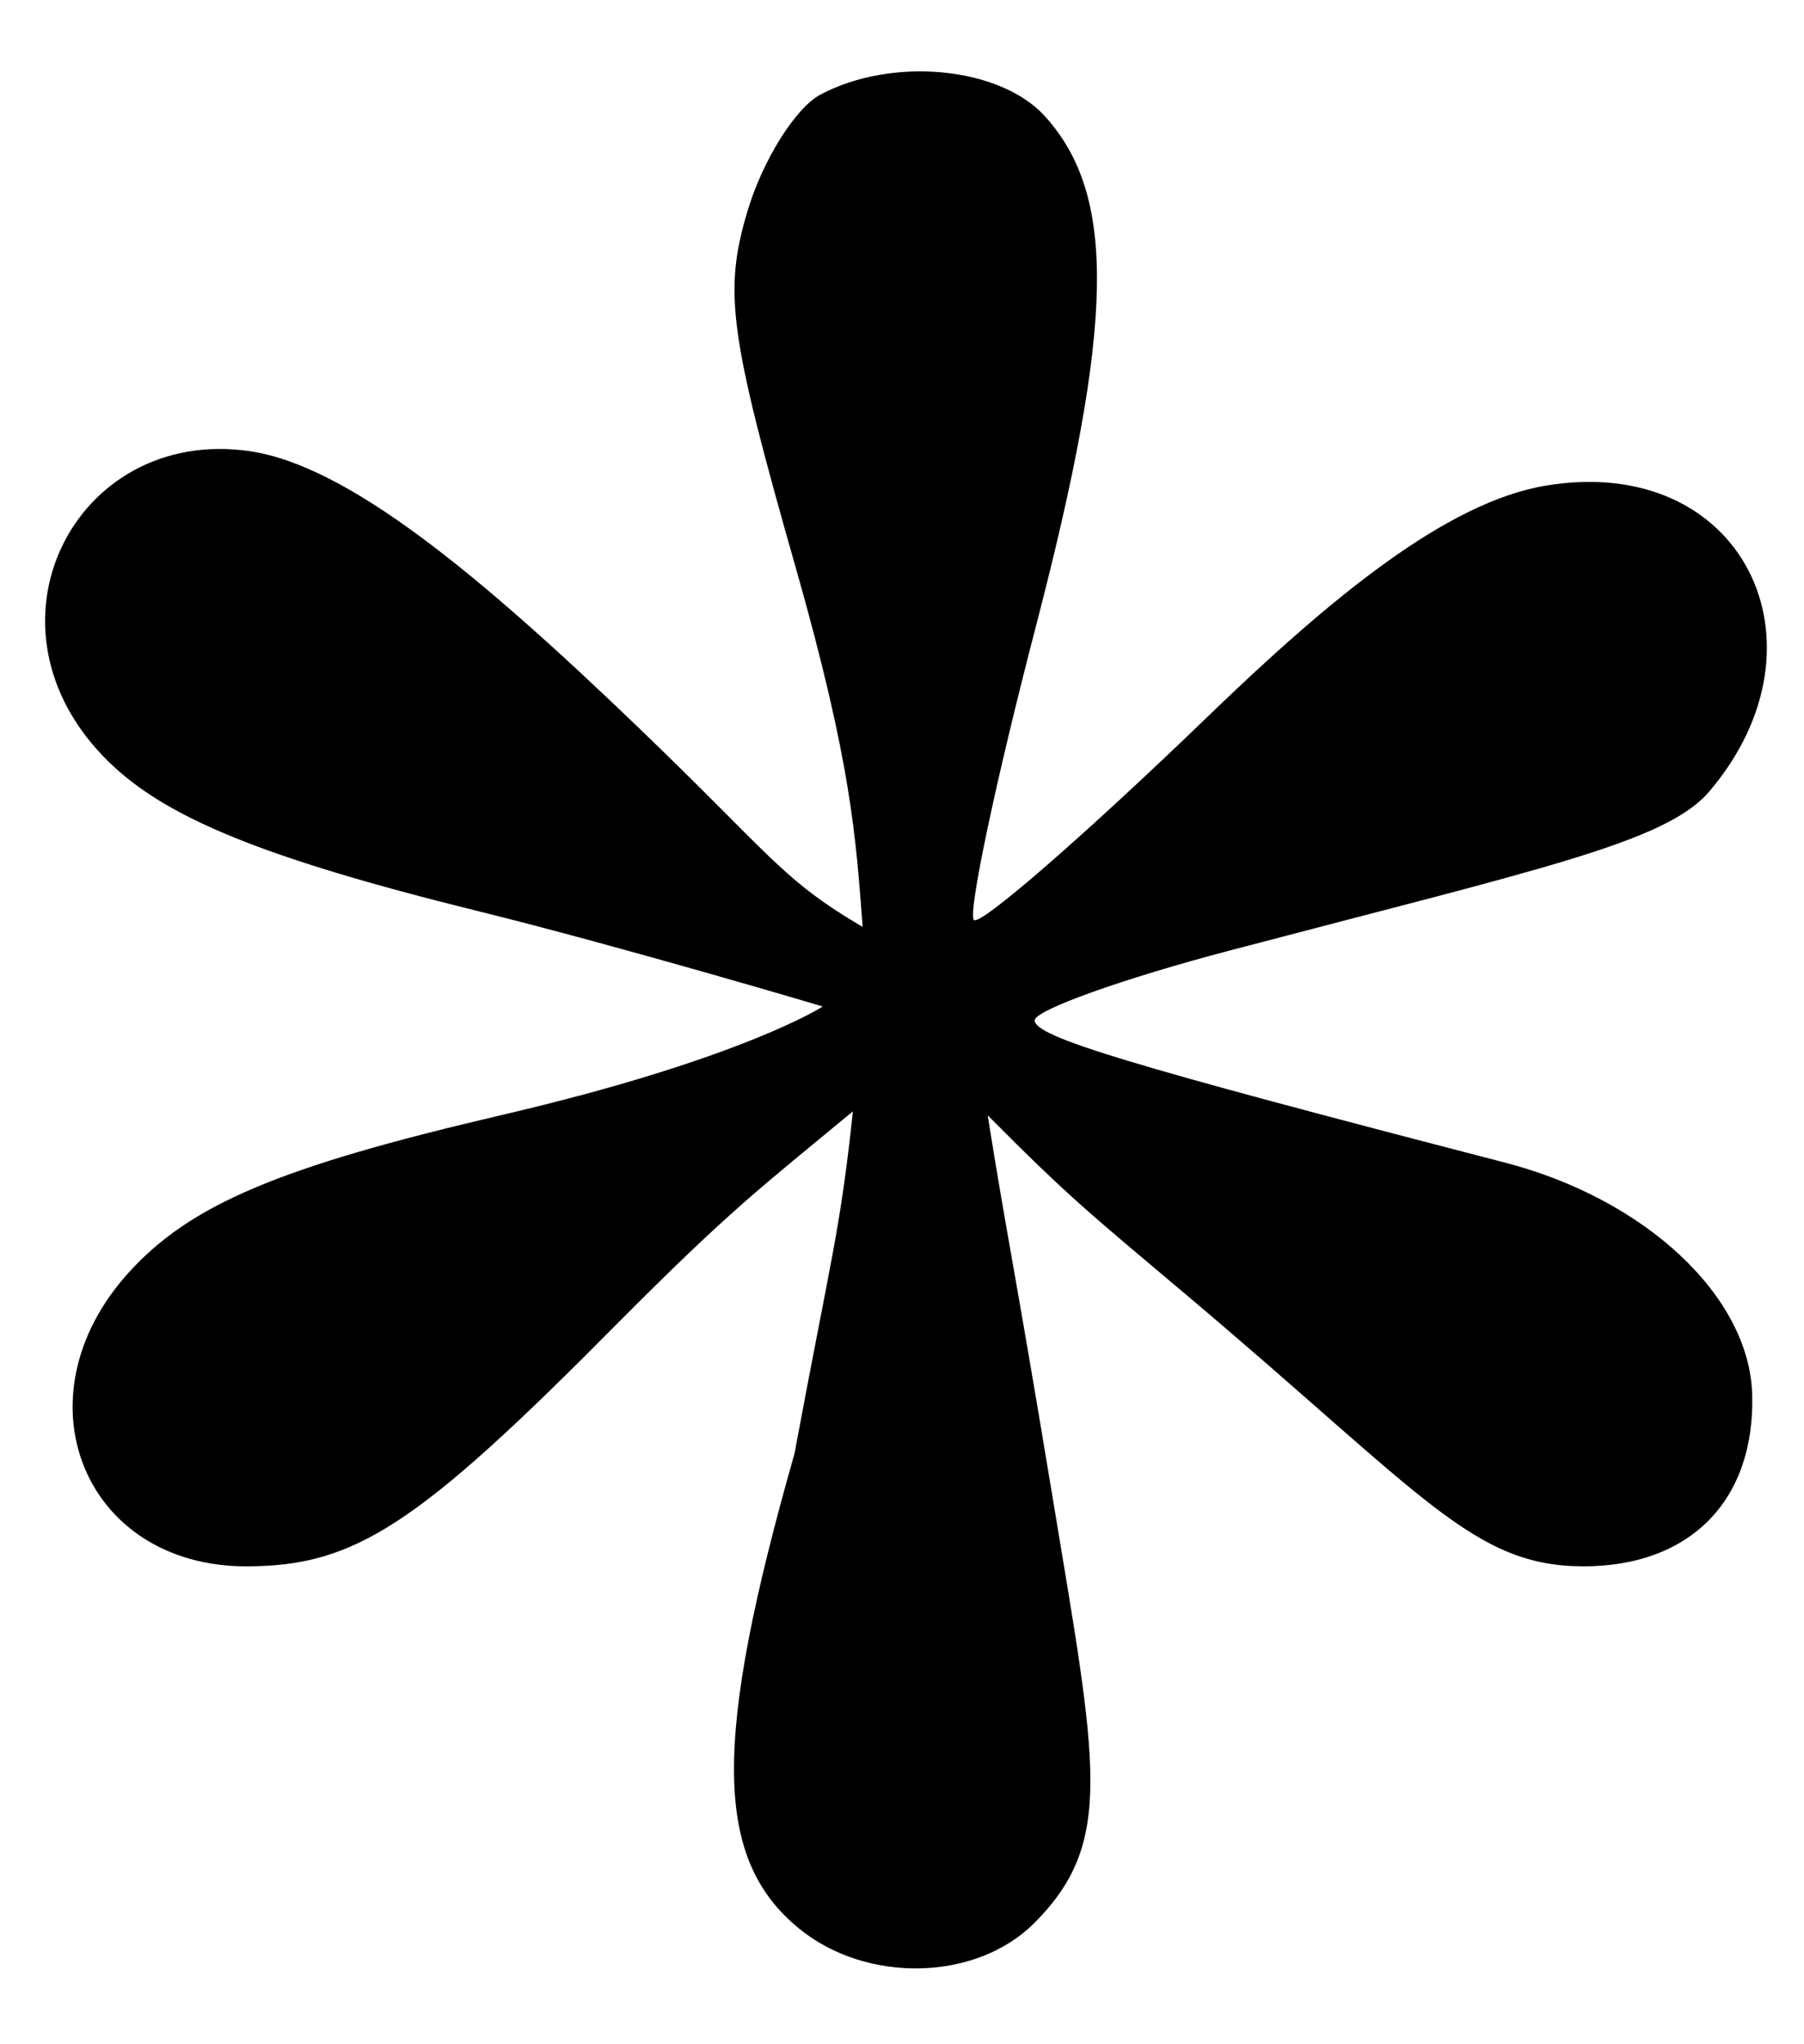 <?xml version="1.0" encoding="UTF-8" standalone="no"?>
<svg
   xmlns:dc="http://purl.org/dc/elements/1.1/"
   xmlns:cc="http://creativecommons.org/ns#"
   xmlns:rdf="http://www.w3.org/1999/02/22-rdf-syntax-ns#"
   xmlns:svg="http://www.w3.org/2000/svg"
   xmlns="http://www.w3.org/2000/svg"
   viewBox="0 0 75 85"
   height="85"   width="75"
   id="svg2"   version="1.1">
 
  <defs     id="defs6" />
  <path
     id="path817"
     d="m 33.223,80.192 c -3.553,-2.904 -3.601,-7.783 -0.193,-19.746 1.521,-8.187 1.895,-9.208 2.429,-14.236 -3.813,3.159 -5.075,4.073 -9.782,8.811 C 17.359,63.429 14.779,65.121 10.261,65.129 3.483,65.141 0.646,58.132 5.327,52.94 7.895,50.091 11.593,48.524 20.83,46.37 c 10.034,-2.34 13.376,-4.52 13.376,-4.52 0,0 -8.351,-2.486 -14.348,-3.969 C 10.809,35.644 6.879,33.97 4.535,31.691 -1.216,26.099 3.105,17.705 10.37,18.758 c 4.075,0.591 9.502,5.081 16.149,11.471 5.555,5.34 5.962,6.328 9.345,8.312 C 35.58,34.813 35.405,31.761 33.084,23.61 30.309,13.868 30.074,12.125 31.083,8.757 31.712,6.659 33.07,4.49 34.101,3.938 c 2.985,-1.597 7.474,-1.167 9.34,0.895 2.991,3.305 2.897,8.629 -0.372,21.201 -1.68,6.46 -2.841,11.959 -2.58,12.219 0.261,0.261 4.646,-3.556 9.746,-8.481 5.1,-4.925 9.907,-8.896 14.04,-9.581 8.179,-1.357 12.027,6.572 6.783,12.723 -1.799,2.111 -6.949,3.193 -19.896,6.599 -4.48,1.178 -8.145,2.49 -8.145,2.914 0,0.682 3.842,1.844 19.538,5.911 5.857,1.517 10.176,5.564 10.291,9.642 0.124,4.405 -2.58,7.157 -7.027,7.148 -4.578,-0.008 -6.612,-2.939 -16.412,-11.214 -4.014,-3.389 -4.891,-4.056 -8.344,-7.539 0.792,4.997 1.095,6.194 2.683,15.797 1.864,11.271 2.617,14.425 -0.755,17.797 -2.413,2.413 -6.961,2.516 -9.769,0.222 z"
     style="fill:#000000;stroke-width:0.987" />

</svg>
